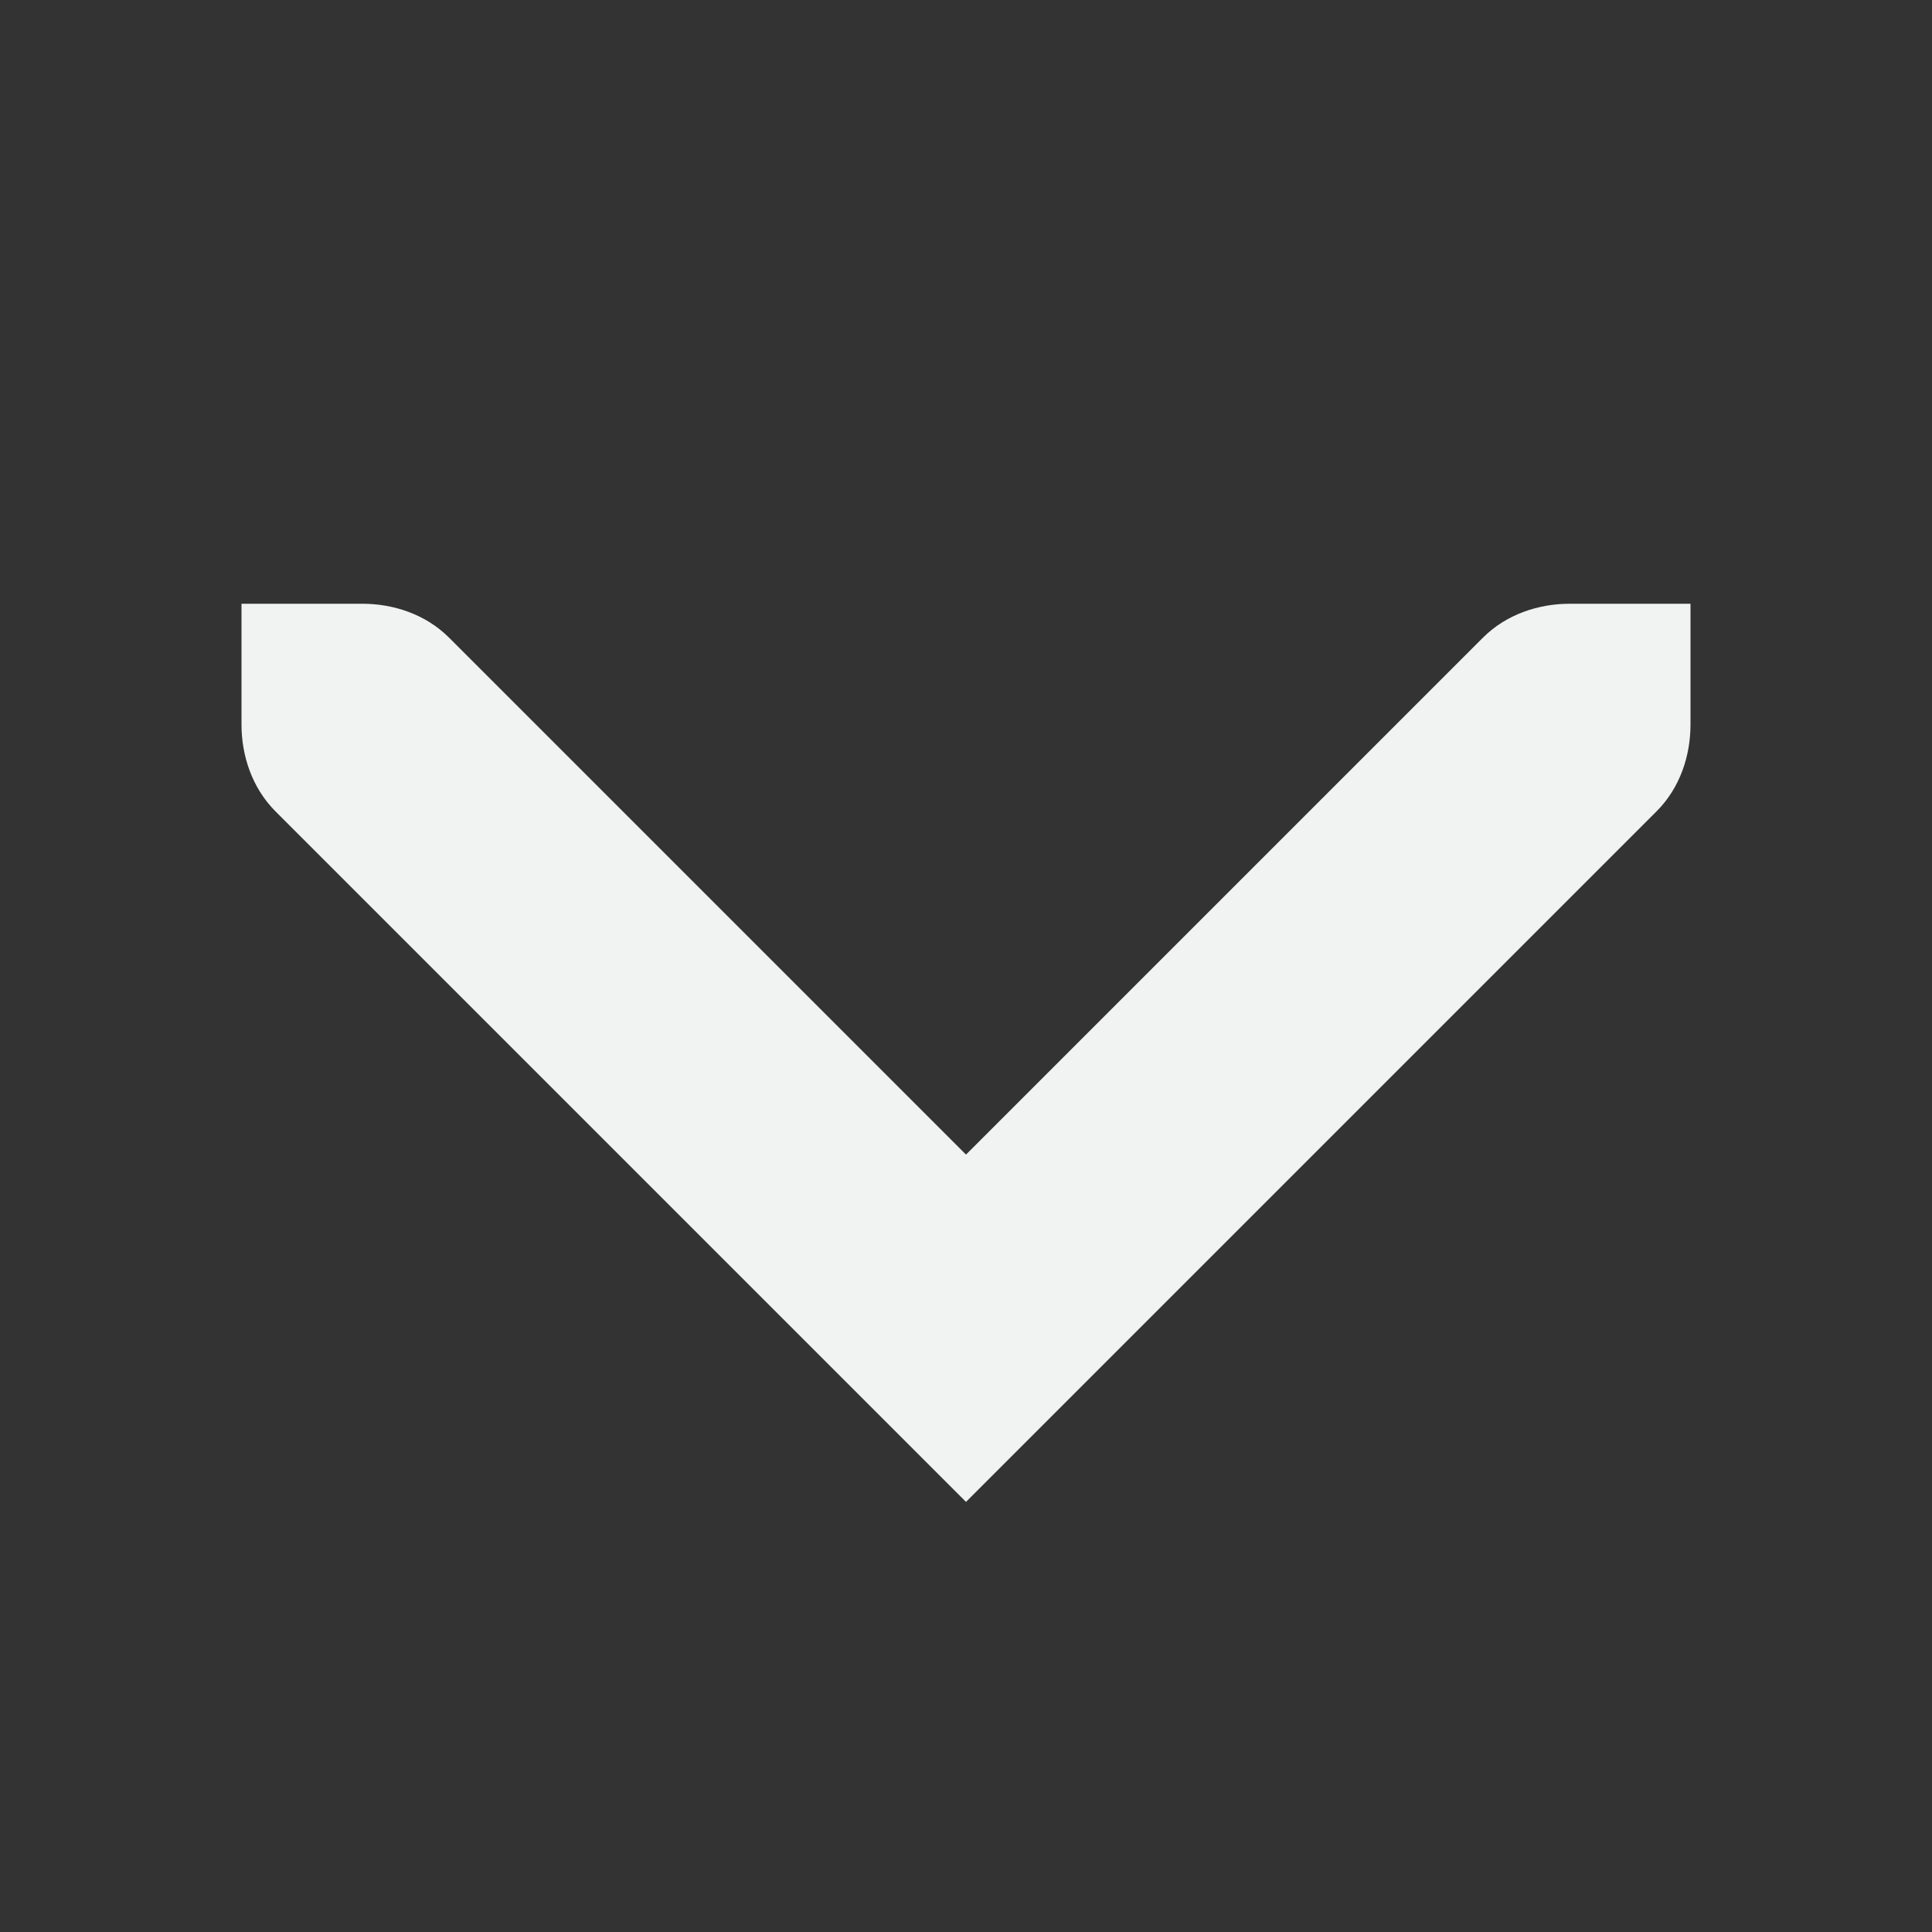 <?xml version="1.0" encoding="UTF-8" standalone="no"?>
<svg
   xmlns:osb="http://www.openswatchbook.org/uri/2009/osb"
   xmlns:dc="http://purl.org/dc/elements/1.1/"
   xmlns:cc="http://creativecommons.org/ns#"
   xmlns:rdf="http://www.w3.org/1999/02/22-rdf-syntax-ns#"
   xmlns:svg="http://www.w3.org/2000/svg"
   xmlns="http://www.w3.org/2000/svg"
   width="16"
   viewBox="0 0 16 16"
   version="1.1"
   id="svg7384"
   height="16">
  <rect x="0" y="0" width="16" height="16" fill="#333333" stroke="none"/>
  <title
     id="title9167">Gnome Symbolic Icon Theme</title>
  <defs
     id="defs7386">
    <linearGradient
       osb:paint="solid"
       id="linearGradient19282"
       gradientTransform="matrix(-2.737,0.282,-0.189,-1,239.54,-879.456)">
      <stop
         style="stop-color:#666666;stop-opacity:1;"
         offset="0"
         id="stop19284" />
    </linearGradient>
  </defs>
  <g
     transform="translate(-181,-747)"
     style="display:inline"
     id="layer9" />
  <g
     transform="translate(-181,-747)"
     style="display:inline"
     id="layer10" />
  <g
     transform="translate(-181,-747)"
     id="layer11" />
  <g
     transform="translate(-181,-747)"
     style="display:inline"
     id="layer13" />
  <g
     transform="translate(-181,-747)"
     id="layer14" />
  <g
     transform="translate(-181,-747)"
     style="display:inline"
     id="layer15" />
  <g
     transform="translate(-181,-747)"
     style="display:inline"
     id="g71291" />
  <g
     transform="translate(-181,-747)"
     style="display:inline"
     id="g4953" />
  <g
     transform="translate(-181,-747)"
     style="display:inline"
     id="layer12">
    <path
       style="display:inline;fill:#f1f2f2;fill-opacity:1;stroke:none"
       id="path9926"
       d="m 189,759.438 -5.719,-5.719 C 183.086,753.523 183,753.256 183,753 v -1 h 1 c 0.256,0 0.523,0.085 0.719,0.281 l 4.281,4.281 4.281,-4.281 C 193.477,752.085 193.745,752 194,752 h 1 v 1 c 0,0.256 -0.085,0.523 -0.281,0.719 z" />
  </g>
</svg>
